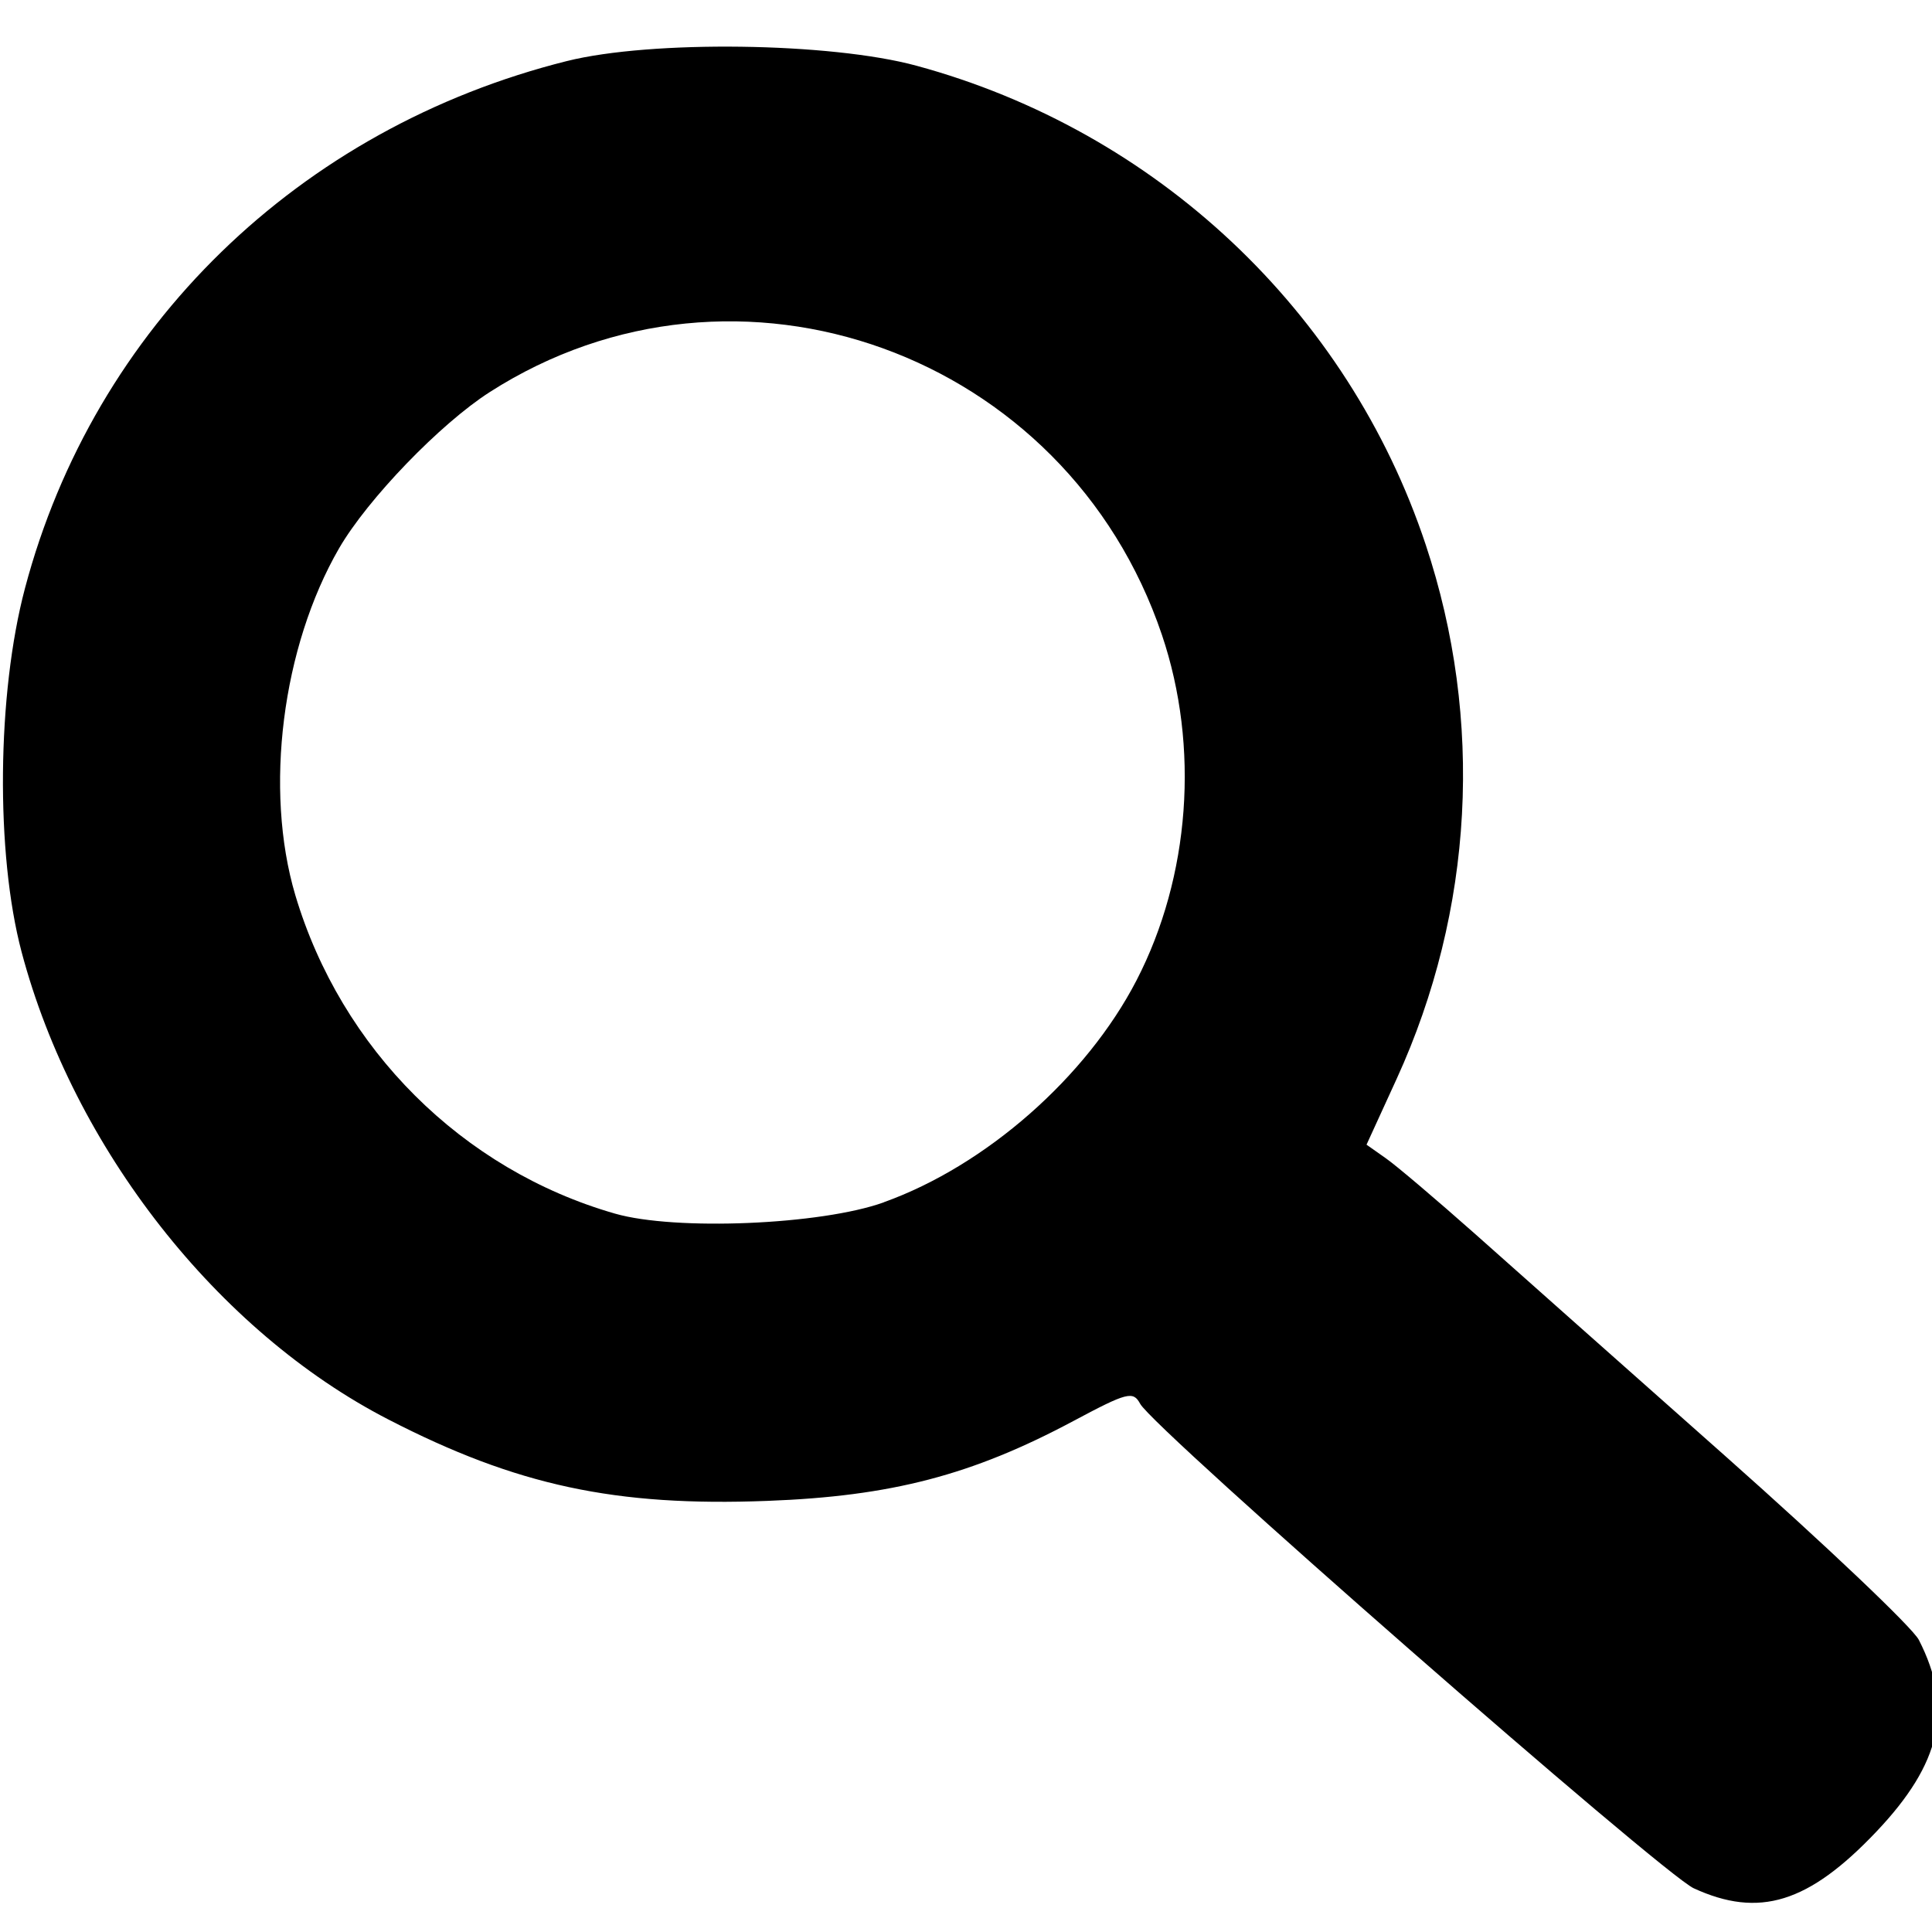 <svg width="50" height="50" version="1.1" viewBox="0 0 13.229 13.229" xmlns="http://www.w3.org/2000/svg">
 <g transform="translate(0 -283.77)">
  <path d="m11.598 296.7c-0.218-0.101-3.7-3.147-3.791-3.318-0.048-0.089-0.088-0.079-0.457 0.118-0.695 0.371-1.246 0.515-2.095 0.547-1.041 0.04-1.718-0.105-2.595-0.557-1.17-0.602-2.155-1.858-2.512-3.201-0.179-0.675-0.169-1.767 0.023-2.491 0.473-1.786 1.876-3.151 3.711-3.61 0.577-0.144 1.804-0.128 2.393 0.032 1.643 0.446 2.955 1.68 3.487 3.279 0.4 1.2 0.329 2.505-0.199 3.659l-0.206 0.45 0.132 0.093c0.073 0.051 0.347 0.284 0.61 0.517 0.262 0.233 1.036 0.921 1.72 1.527 0.684 0.607 1.278 1.171 1.32 1.254 0.238 0.466 0.154 0.844-0.291 1.313-0.464 0.489-0.803 0.594-1.252 0.387zm-5.546-4.698c0.698-0.25 1.387-0.856 1.73-1.519 0.367-0.71 0.433-1.599 0.174-2.366-0.652-1.932-2.911-2.747-4.603-1.662-0.34 0.218-0.836 0.733-1.031 1.069-0.391 0.676-0.514 1.653-0.3 2.375 0.314 1.054 1.143 1.881 2.189 2.181 0.414 0.119 1.411 0.077 1.84-0.077z" stroke-width=".056"/>
 </g>
</svg>
